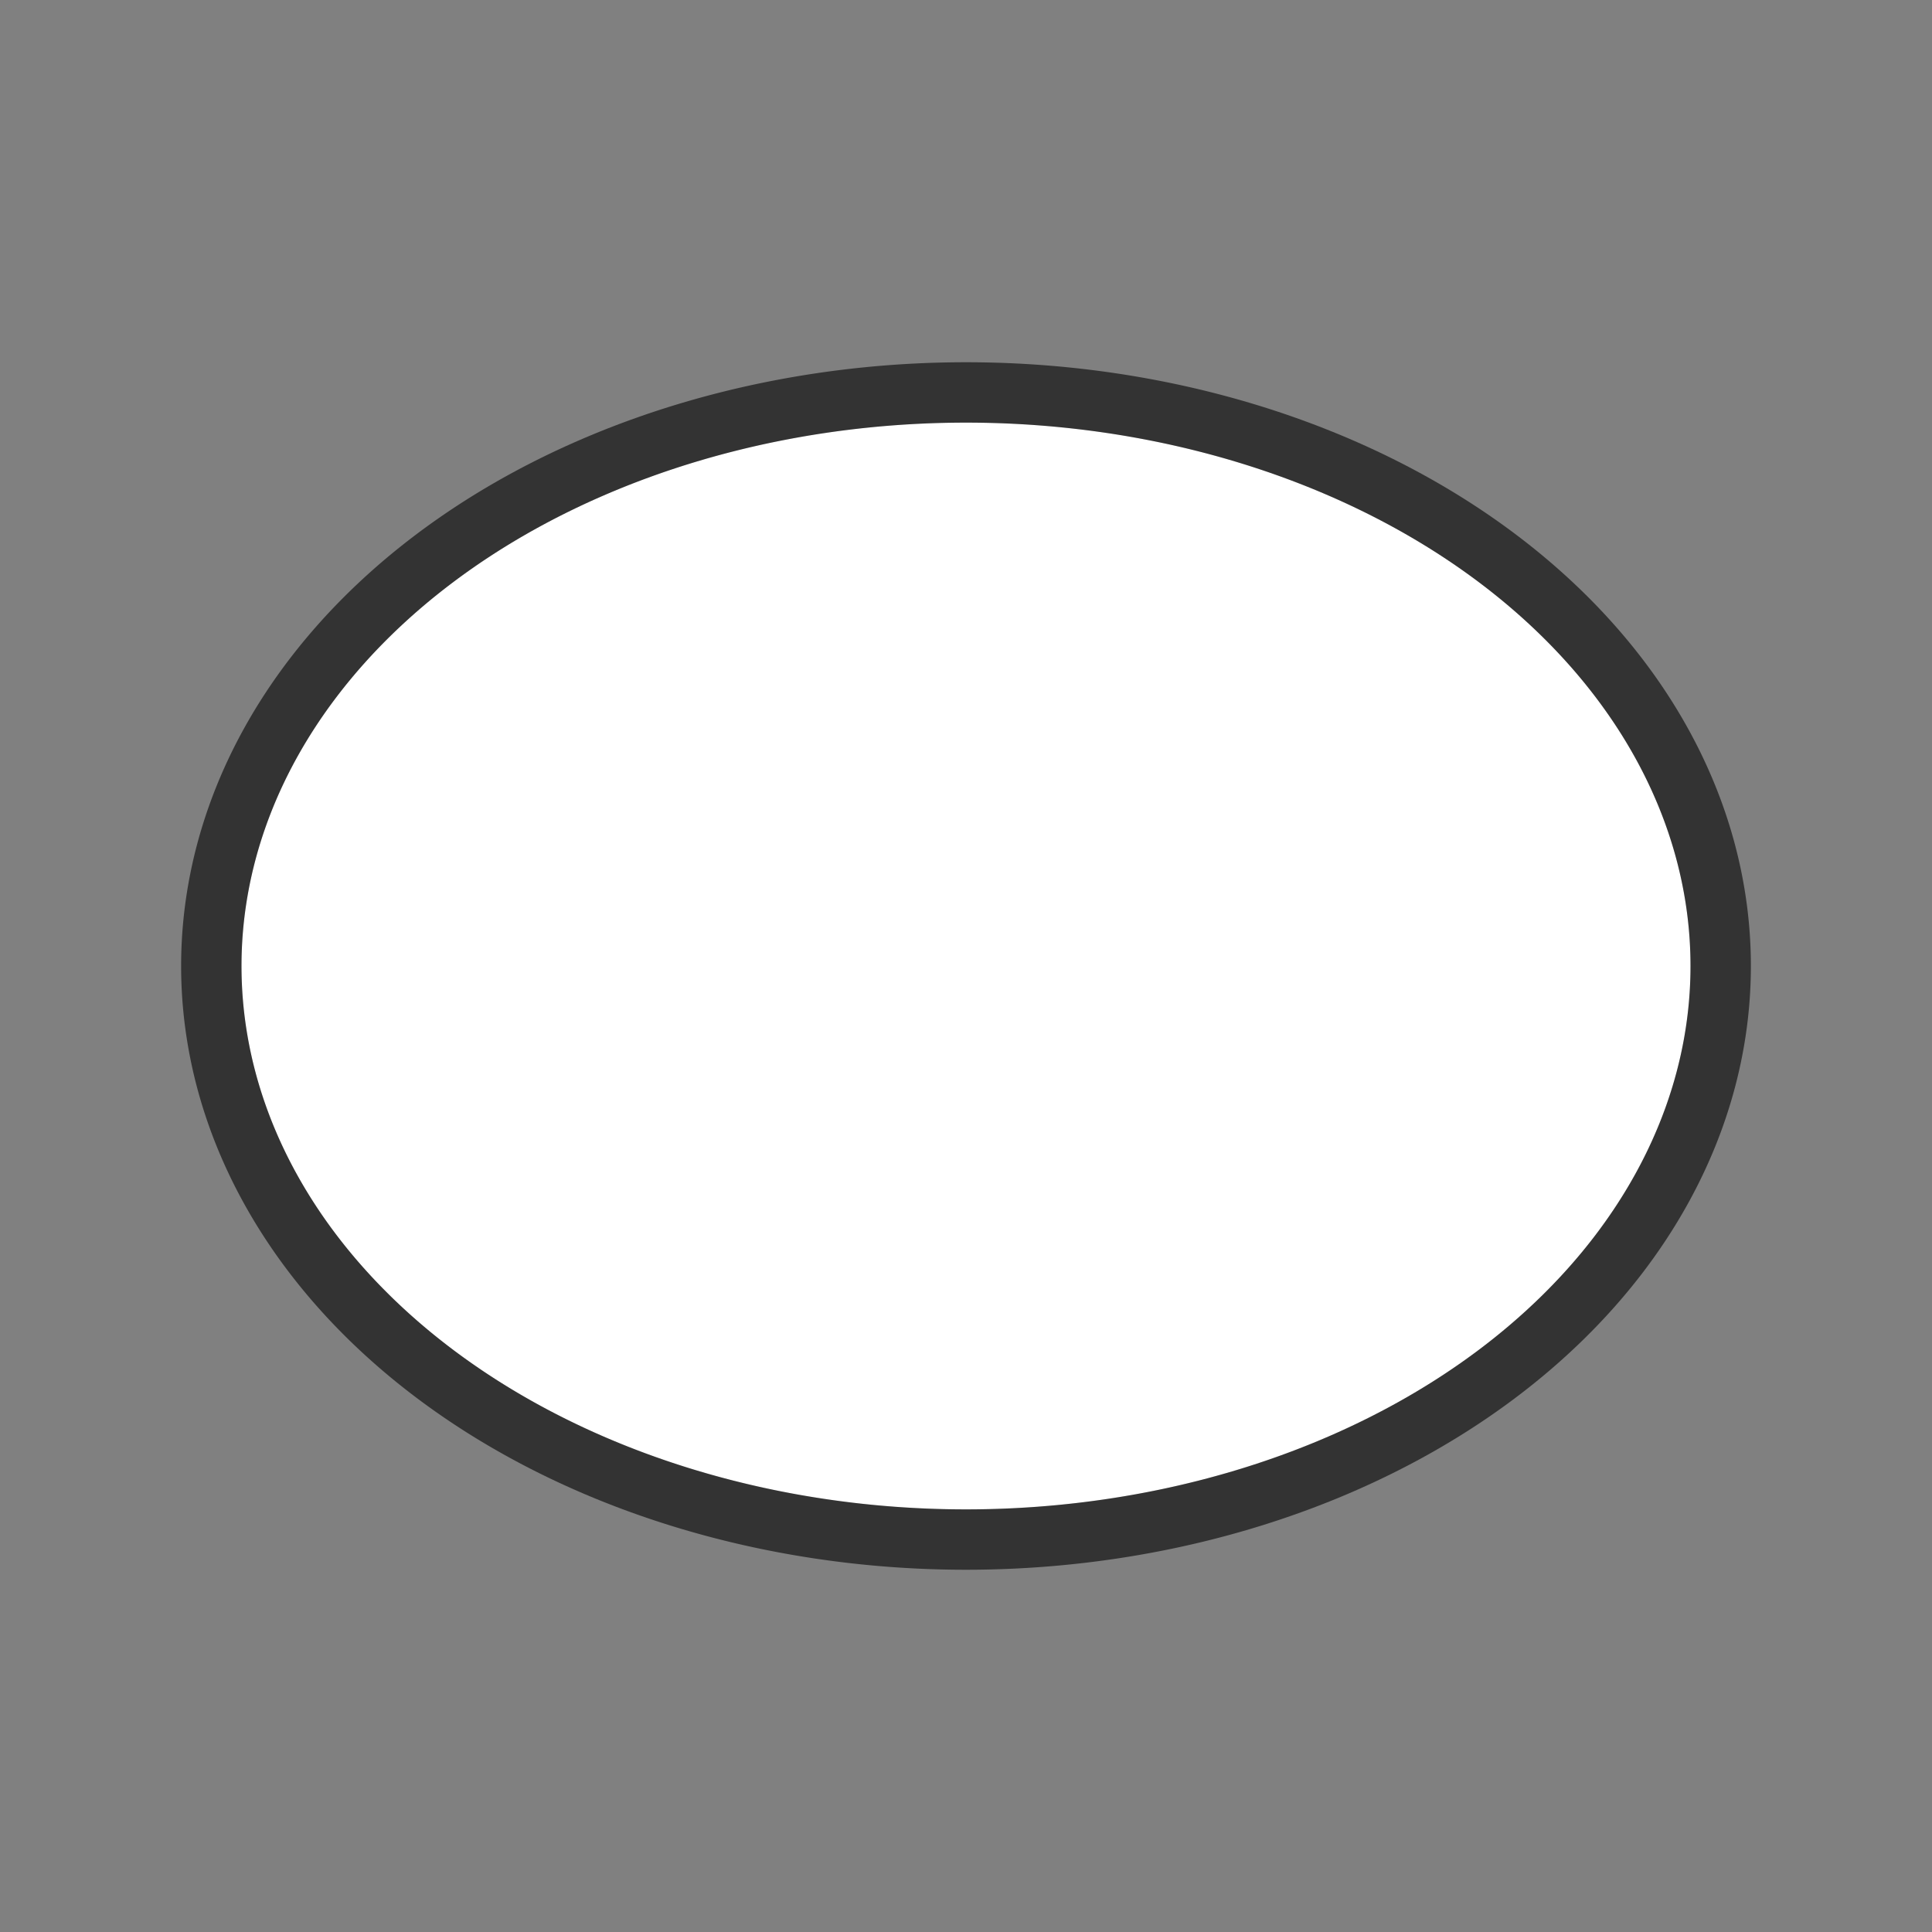 <svg xmlns="http://www.w3.org/2000/svg" viewBox="0 0 32 32"><rect x="0" y="0" width="32" height="32" fill="#808080" stroke="none"/><path d="M16 7a12 9 0 00-12 9 12 9 0 0012 9 12 9 0 0012-9 12 9 0 00-12-9z" stroke="#000" opacity=".6" stroke-width="2"/><path d="M16 7a12 9 0 00-12 9 12 9 0 0012 9 12 9 0 0012-9 12 9 0 00-12-9z" fill="#fff"/></svg>